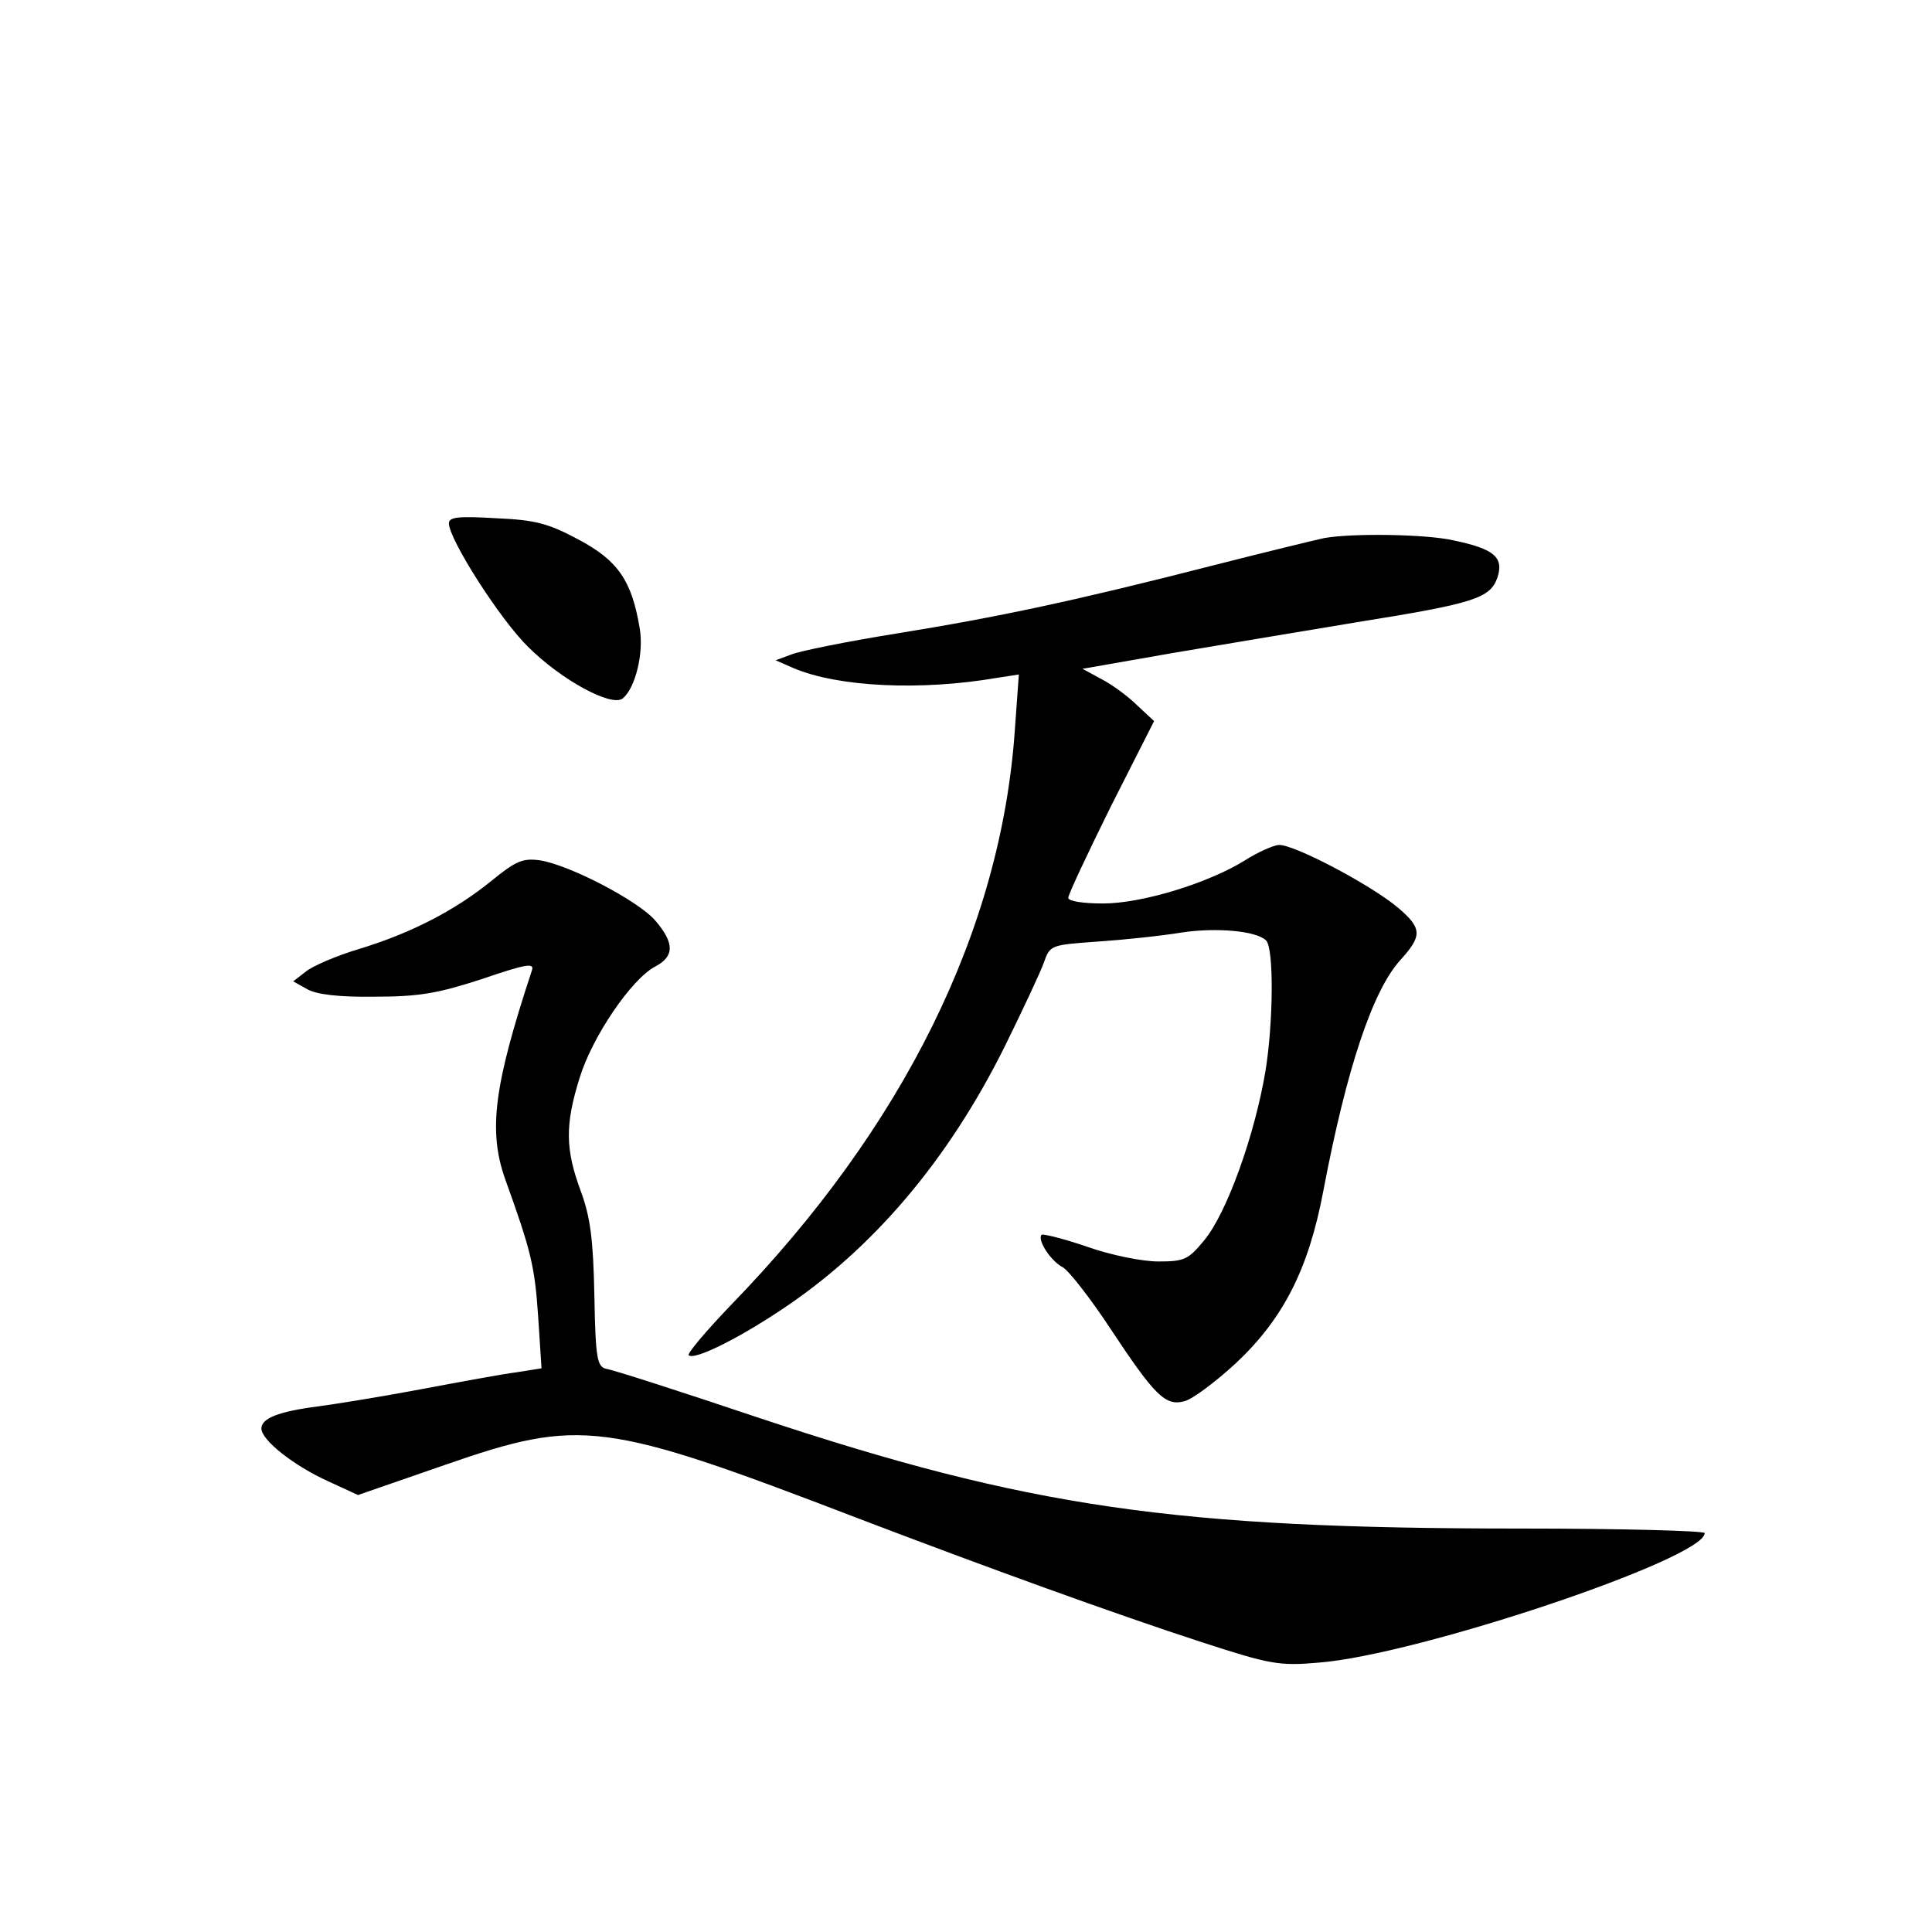 <?xml version="1.0" standalone="no"?>
<!DOCTYPE svg PUBLIC "-//W3C//DTD SVG 20010904//EN"
 "http://www.w3.org/TR/2001/REC-SVG-20010904/DTD/svg10.dtd">
<svg version="1.0" xmlns="http://www.w3.org/2000/svg"
 width="340pt" height="340pt" viewBox="0 0 340 340"
 preserveAspectRatio="xMidYMid meet">
<g transform="translate(0,340) scale(0.1,-0.1)"
fill="#000000" stroke="none">
<path d="M790 2479 c0 -28 90 -169 139 -217 59 -59 148 -107 167 -91 22 18 37
79 30 122 -14 85 -38 120 -107 157 -54 29 -77 35 -146 38 -67 4 -83 2 -83 -9z"/>
<path d="M2330 2453 c-14 -3 -101 -24 -195 -48 -242 -62 -378 -91 -558 -120
-87 -14 -171 -31 -185 -37 l-27 -10 32 -14 c78 -33 223 -40 357 -17 l39 6 -7
-97 c-24 -352 -196 -700 -500 -1013 -44 -46 -77 -85 -74 -88 9 -9 82 26 163
80 160 106 293 262 393 463 32 65 63 131 69 148 11 31 12 31 95 37 45 3 112
10 148 16 60 9 131 3 148 -14 14 -13 13 -144 -1 -230 -19 -113 -68 -250 -108
-298 -28 -34 -35 -37 -81 -37 -27 0 -83 11 -125 26 -41 14 -77 23 -80 21 -8
-9 16 -46 37 -57 11 -6 49 -55 84 -108 78 -118 97 -137 130 -128 14 3 55 34
91 67 84 79 128 166 154 304 41 216 87 352 135 405 39 43 39 56 -3 92 -47 40
-185 113 -211 111 -10 -1 -37 -13 -59 -27 -64 -40 -181 -76 -250 -76 -35 0
-61 4 -61 10 0 6 34 78 75 161 l76 150 -29 27 c-15 15 -43 36 -62 46 l-35 19
160 28 c88 15 233 39 323 54 206 33 234 42 247 78 12 36 -5 51 -77 66 -48 11
-178 13 -228 4z"/>
<path d="M865 1850 c-64 -52 -141 -92 -233 -120 -40 -12 -82 -30 -94 -40 l-22
-17 25 -14 c16 -9 55 -14 119 -13 78 0 111 6 188 31 79 27 93 29 88 15 -67
-203 -77 -282 -47 -367 45 -125 52 -152 58 -241 l6 -92 -44 -7 c-24 -3 -100
-17 -169 -30 -69 -13 -150 -26 -180 -30 -70 -9 -100 -21 -100 -39 0 -20 56
-65 118 -93 l52 -24 153 53 c239 83 279 78 727 -94 220 -84 454 -169 605 -218
120 -39 136 -42 205 -36 173 13 680 183 680 228 0 4 -145 8 -323 8 -610 0
-867 37 -1342 195 -137 46 -258 85 -268 86 -16 4 -19 17 -21 129 -2 99 -7 138
-24 184 -27 73 -28 116 -2 199 22 72 91 174 133 196 34 18 34 41 1 80 -29 35
-152 99 -204 107 -30 4 -42 -1 -85 -36z"/>
</g>
</svg>
